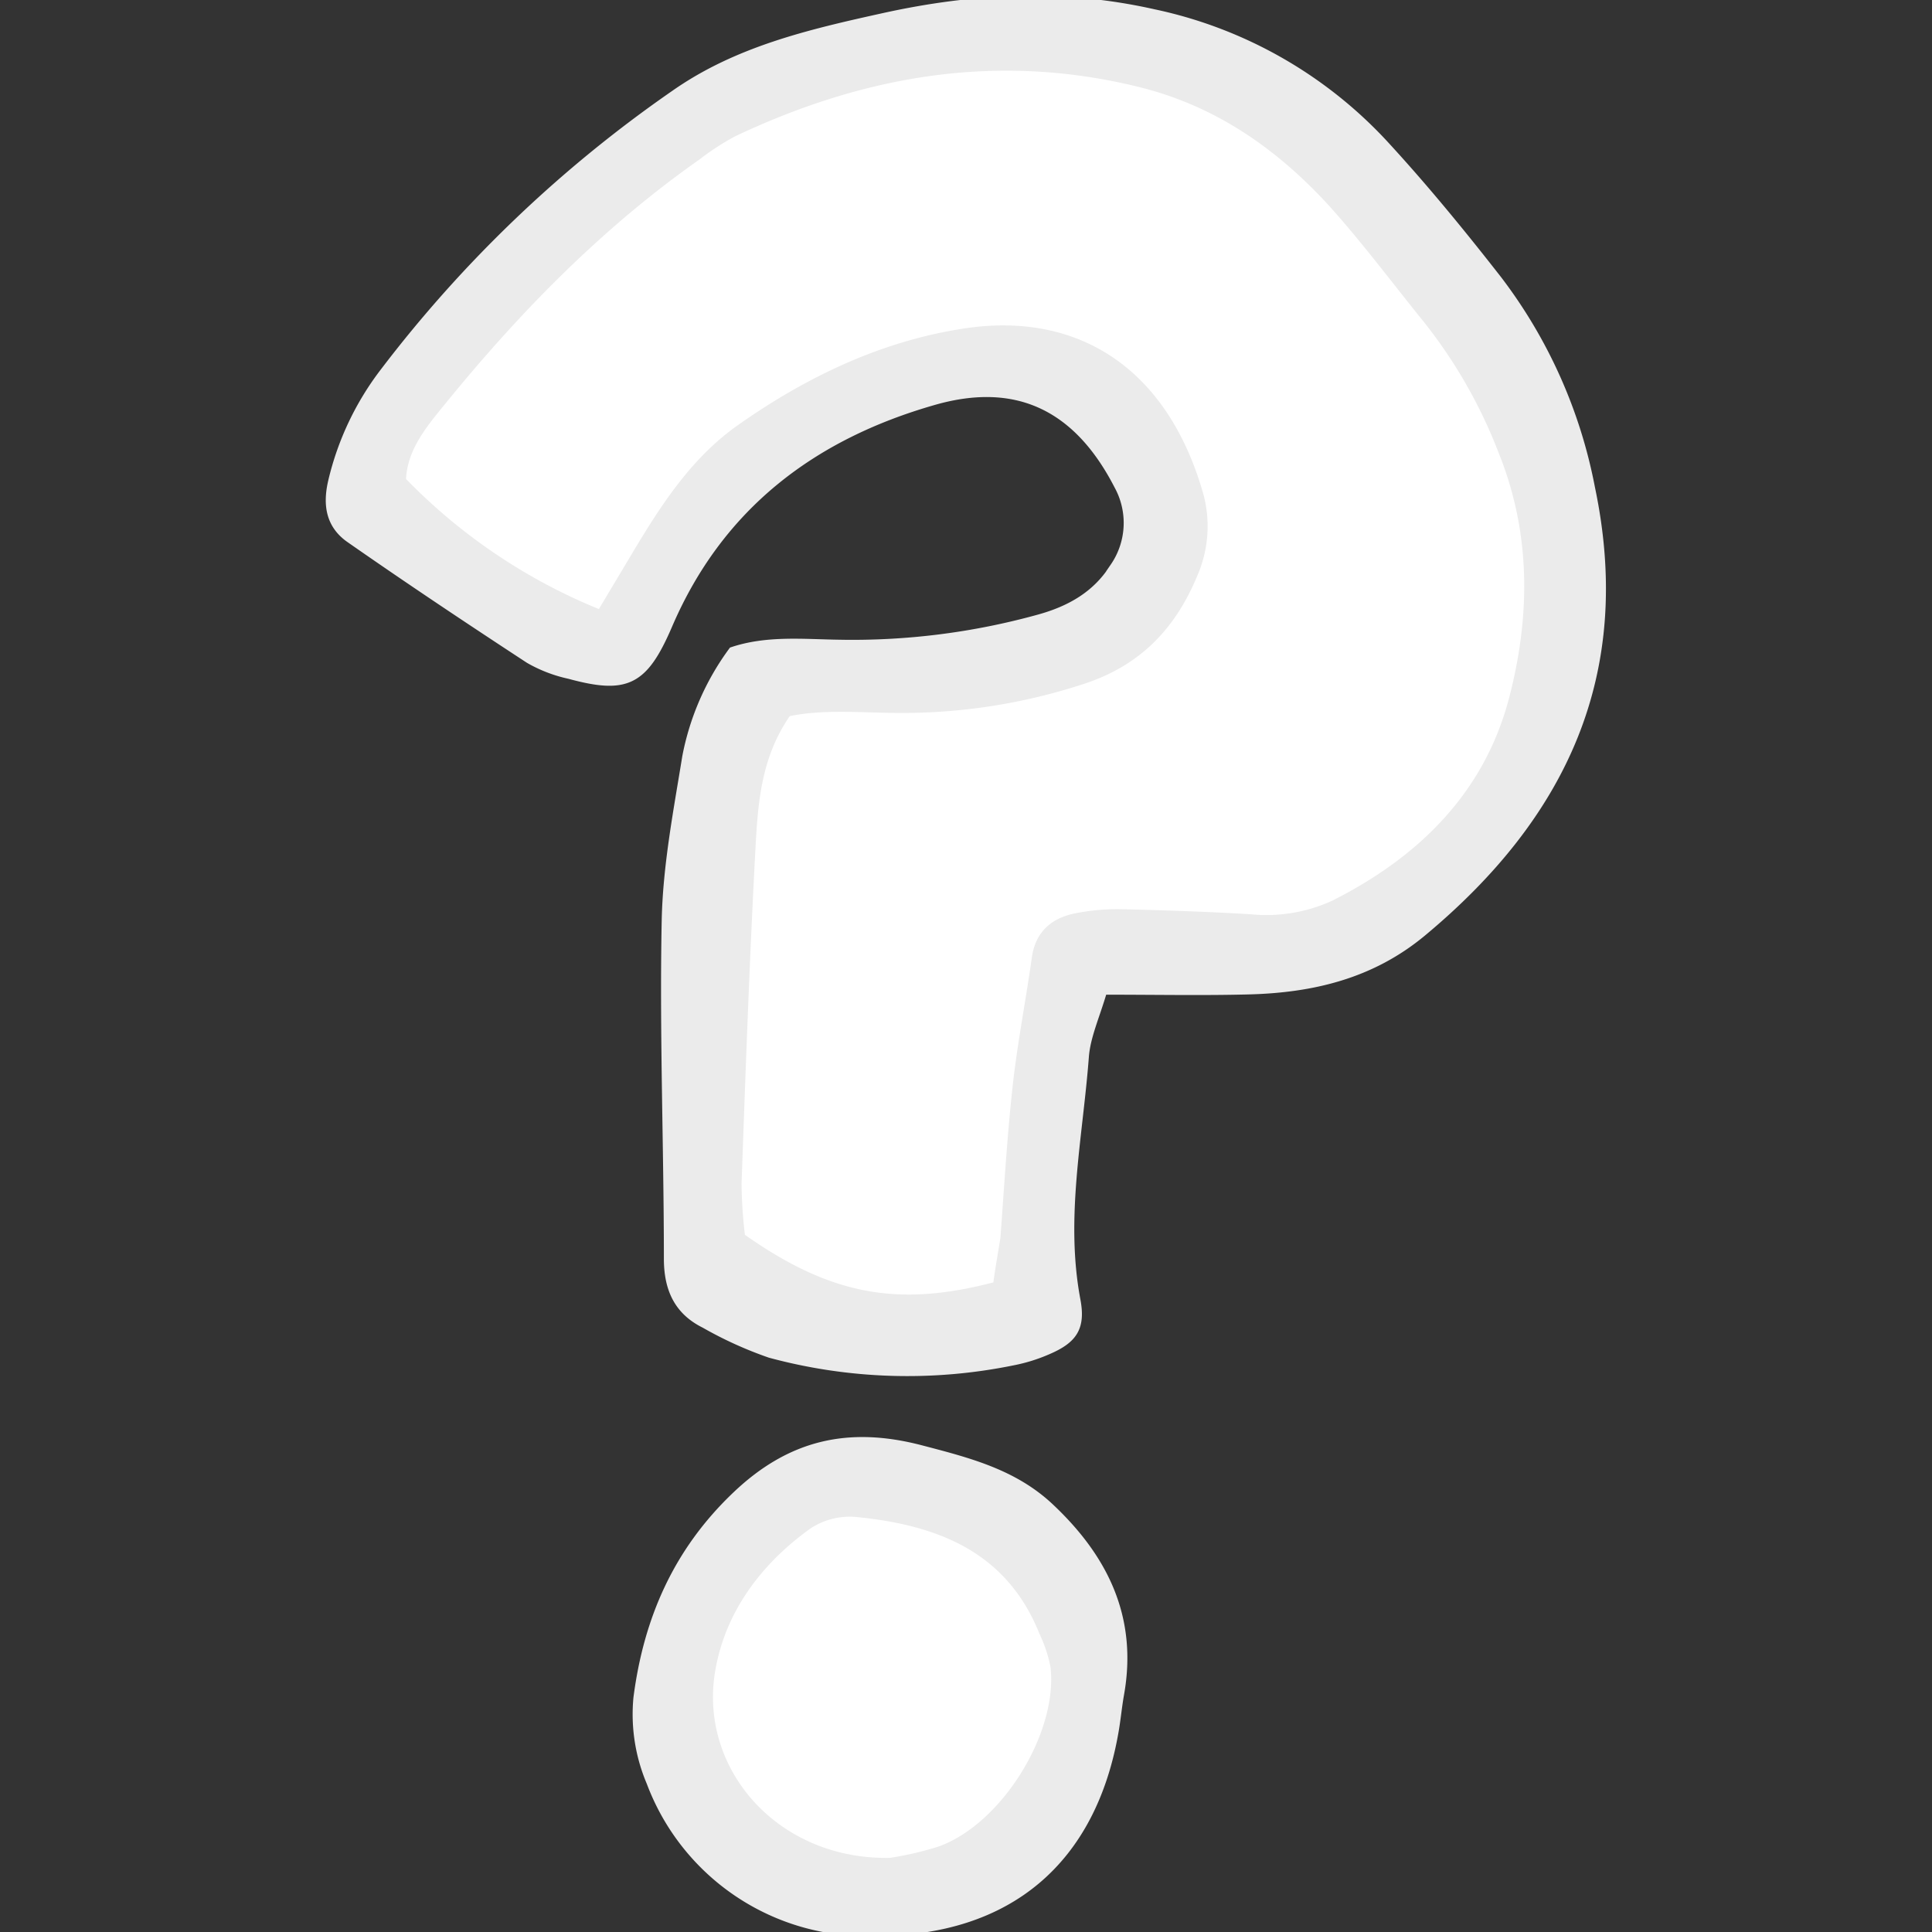 <!DOCTYPE svg PUBLIC "-//W3C//DTD SVG 1.1//EN" "http://www.w3.org/Graphics/SVG/1.1/DTD/svg11.dtd">
<!-- Uploaded to: SVG Repo, www.svgrepo.com, Transformed by: SVG Repo Mixer Tools -->
<svg width="800px" height="800px" viewBox="-39.34 0 230.34 230.34" xmlns="http://www.w3.org/2000/svg" fill="#ebebeb" stroke="#ebebeb">
<rect x="-39.34" y="0" width="230.34" height="230.34" fill="#333333" stroke="none"/>
<g id="SVGRepo_bgCarrier" stroke-width="0"/>
<g id="SVGRepo_tracerCarrier" stroke-linecap="round" stroke-linejoin="round"/>
<g id="SVGRepo_iconCarrier"> <defs> <style>.cls-1{fill:#ffffff;}</style> </defs> <g id="Layer_2" data-name="Layer 2"> <g id="Layer_1-2" data-name="Layer 1"> <path d="M92.17,118.09c-.87,3-2,5.42-2.19,7.88-.73,9.66-2.85,19.27-1,29.06.62,3.32-.43,4.7-3.49,6a19.65,19.65,0,0,1-4.08,1.26,62.72,62.72,0,0,1-28.93-.9,46.2,46.2,0,0,1-7.8-3.54c-3.16-1.56-4.35-4.18-4.37-7.7,0-13.46-.53-26.91-.26-40.36.13-6.54,1.4-13.07,2.45-19.56A31.16,31.16,0,0,1,48,77.63c4.15-1.38,8.45-.92,12.7-.86a83.38,83.38,0,0,0,23.79-3c3.65-1,6.89-2.76,9-6.16a9.27,9.27,0,0,0,.49-9.74C89.2,48.57,82,44.93,72,47.79c-14.47,4.13-25.56,12.5-31.67,26.72-2.92,6.8-5,7.77-11.79,5.93a16.71,16.71,0,0,1-4.79-1.84C16.57,73.9,9.43,69.14,2.39,64.23.1,62.64-.4,60.33.28,57.41a34.36,34.36,0,0,1,6.2-13.08A152.75,152.75,0,0,1,41.1,11.24C48.57,6,57.21,4,65.89,2.08,76.63-.3,87.27-.87,98.22,1.6A52.15,52.15,0,0,1,126,17.54c4.64,5.06,9,10.39,13.23,15.81a59.23,59.23,0,0,1,11.09,24.82c4.65,22.12-3.36,39.08-20.11,53-6.1,5.06-13.15,6.7-20.74,6.89C104.06,118.2,98.63,118.09,92.17,118.09Zm-12.63,35.2c.24-1.8.58-3.73.74-5.68.5-6,.79-12,1.45-18,.56-5.12,1.56-10.19,2.28-15.29.43-3,2.27-4.54,5-5a25.09,25.09,0,0,1,5.11-.44c5.16.12,10.31.29,15.45.6a19.35,19.35,0,0,0,10-1.67c10.44-5.26,18.35-13,21.34-24.48,2.56-9.8,2.67-19.8-1.26-29.54a59.65,59.65,0,0,0-8.88-15.6c-3.81-4.66-7.39-9.52-11.42-14-6.26-6.9-13.68-12.07-23-14.34C79.58,5.71,63.56,8.48,48.09,15.8a31,31,0,0,0-4.32,2.8C32.19,26.74,22.38,36.75,13.49,47.66c-2.29,2.81-4.82,5.72-4.93,9.64A68.21,68.21,0,0,0,32.27,73.21l4.27-7.15c3.4-5.68,7-11.24,12.52-15.09,8.08-5.64,17-9.86,26.67-11.32,13.48-2,23.84,4.81,27.91,19.59a14.25,14.25,0,0,1-.76,9.28C100.34,74.66,96.25,79,89.71,81.09a68.91,68.91,0,0,1-21.95,3.45c-4.51,0-9.07-.48-13.29.43-3.58,5-4,10.56-4.28,16-.72,13.39-1.19,26.79-1.67,40.19A56.2,56.2,0,0,0,49,147.5C59.45,154.9,67.7,156.45,79.54,153.29Z"/> <path d="M65,230.31a27.48,27.48,0,0,1-26.76-17.82,20.66,20.66,0,0,1-1.56-10.07c1.21-9.33,4.72-17.43,11.77-24.13,6.5-6.19,13.47-7.72,22-5.49,5.61,1.47,11.06,2.83,15.42,6.95,6.45,6.08,9.93,13.2,8.3,22.27-.25,1.41-.38,2.84-.62,4.25C90.9,221.87,80.84,230.33,65,230.31ZM66.79,222a38.22,38.22,0,0,0,5.94-1.33c7.75-2.77,14.61-13.85,13.67-21.93a16.51,16.51,0,0,0-1.31-4c-4-10.17-12.6-13.4-22.46-14.34A9,9,0,0,0,57,181.82c-6,4.3-10.38,10.17-11.58,17.39C43.44,211.17,53.14,222.26,66.79,222Z"/> <path class="cls-1" d="M79.54,153.29C67.7,156.45,59.45,154.9,49,147.5a56.2,56.2,0,0,1-.43-6.38c.48-13.4.95-26.8,1.67-40.19.3-5.4.7-10.91,4.28-16,4.22-.91,8.78-.45,13.29-.43a68.91,68.91,0,0,0,21.95-3.45c6.54-2.14,10.63-6.43,13.17-12.57a14.25,14.25,0,0,0,.76-9.28C99.57,44.46,89.21,37.61,75.73,39.65,66,41.11,57.14,45.33,49.06,51c-5.53,3.85-9.12,9.41-12.52,15.09l-4.27,7.15A68.21,68.21,0,0,1,8.56,57.3c.11-3.92,2.64-6.83,4.93-9.64,8.89-10.91,18.7-20.92,30.28-29.06a31,31,0,0,1,4.32-2.8C63.56,8.48,79.58,5.71,96.5,9.87c9.27,2.27,16.69,7.44,23,14.34,4,4.44,7.61,9.3,11.42,14a59.65,59.65,0,0,1,8.88,15.6c3.93,9.74,3.82,19.74,1.26,29.54-3,11.45-10.9,19.22-21.34,24.48a19.35,19.35,0,0,1-10,1.67c-5.14-.31-10.29-.48-15.45-.6a25.09,25.09,0,0,0-5.11.44c-2.78.5-4.62,2-5,5-.72,5.1-1.72,10.17-2.28,15.29-.66,6-1,12-1.45,18C80.12,149.56,79.78,151.49,79.54,153.29Z"/> <path class="cls-1" d="M66.79,222c-13.65.28-23.35-10.81-21.37-22.77C46.62,192,51,186.12,57,181.82a9,9,0,0,1,5.63-1.47c9.86.94,18.43,4.17,22.46,14.34a16.51,16.51,0,0,1,1.31,4c.94,8.08-5.92,19.16-13.67,21.93A38.22,38.22,0,0,1,66.79,222Z"/> </g> </g> </g>
</svg>